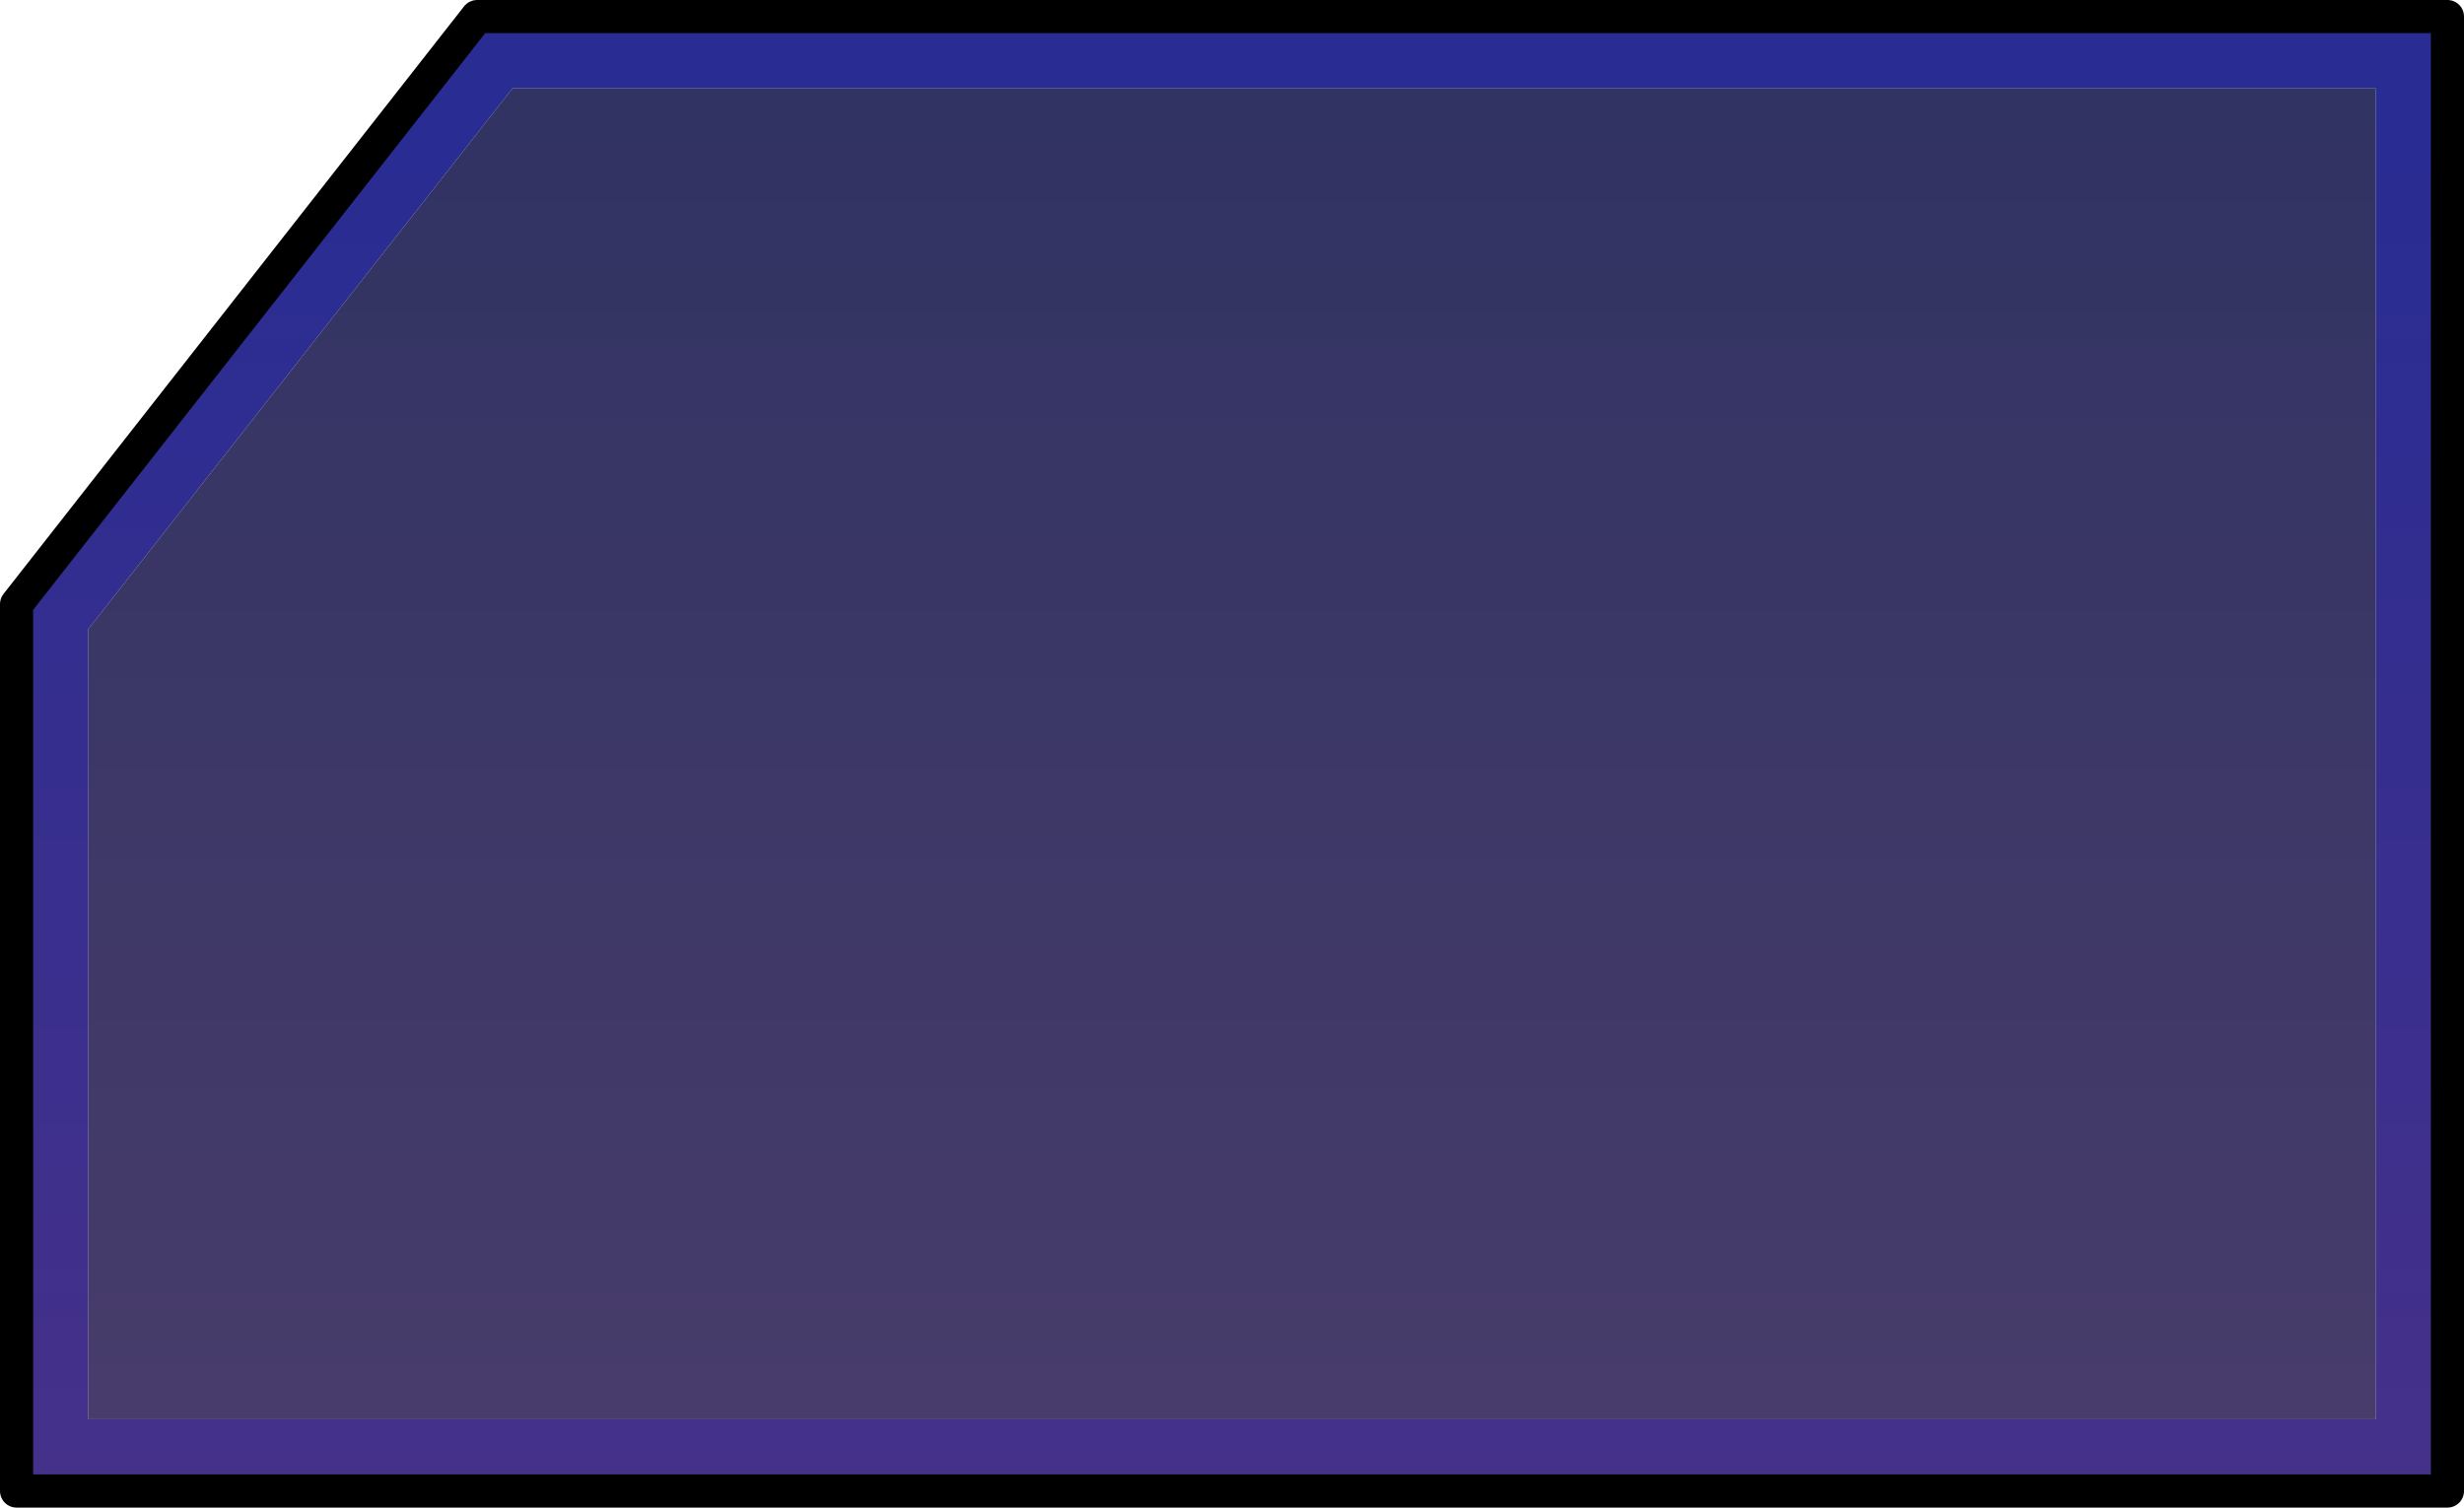 <?xml version="1.0" encoding="UTF-8" standalone="no"?>
<svg xmlns:xlink="http://www.w3.org/1999/xlink" height="136.5px" width="223.1px" xmlns="http://www.w3.org/2000/svg">
  <g transform="matrix(1.0, 0.0, 0.0, 1.0, 1.5, 68.25)">
    <path d="M0.0 -13.55 L41.7 -66.75 220.1 -66.75 220.1 66.75 0.0 66.75 0.0 -13.55 M213.6 -60.25 L44.9 -60.25 6.5 -11.3 6.5 60.25 213.6 60.25 213.6 -60.25" fill="url(#gradient0)" fill-rule="evenodd" stroke="none"/>
    <path d="M213.6 -60.25 L213.6 60.25 6.5 60.25 6.5 -11.3 44.9 -60.25 213.6 -60.25" fill="url(#gradient1)" fill-rule="evenodd" stroke="none"/>
    <path d="M0.0 -13.55 L41.7 -66.75 220.1 -66.75 220.1 66.75 0.0 66.75 0.0 -13.55 Z" fill="none" stroke="#000000" stroke-linecap="round" stroke-linejoin="round" stroke-width="3.0"/>
  </g>
  <defs>
    <linearGradient gradientTransform="matrix(0.0, 0.079, -0.544, 0.0, -225.35, 5.5)" gradientUnits="userSpaceOnUse" id="gradient0" spreadMethod="pad" x1="-819.2" x2="819.2">
      <stop offset="0.0" stop-color="#282c93"/>
      <stop offset="1.0" stop-color="#46318a"/>
    </linearGradient>
    <linearGradient gradientTransform="matrix(0.0, 0.071, -0.536, 0.0, -225.35, 1.95)" gradientUnits="userSpaceOnUse" id="gradient1" spreadMethod="pad" x1="-819.2" x2="819.2">
      <stop offset="0.0" stop-color="#15174d" stop-opacity="0.878"/>
      <stop offset="1.0" stop-color="#2b1e54" stop-opacity="0.867"/>
    </linearGradient>
  </defs>
</svg>
